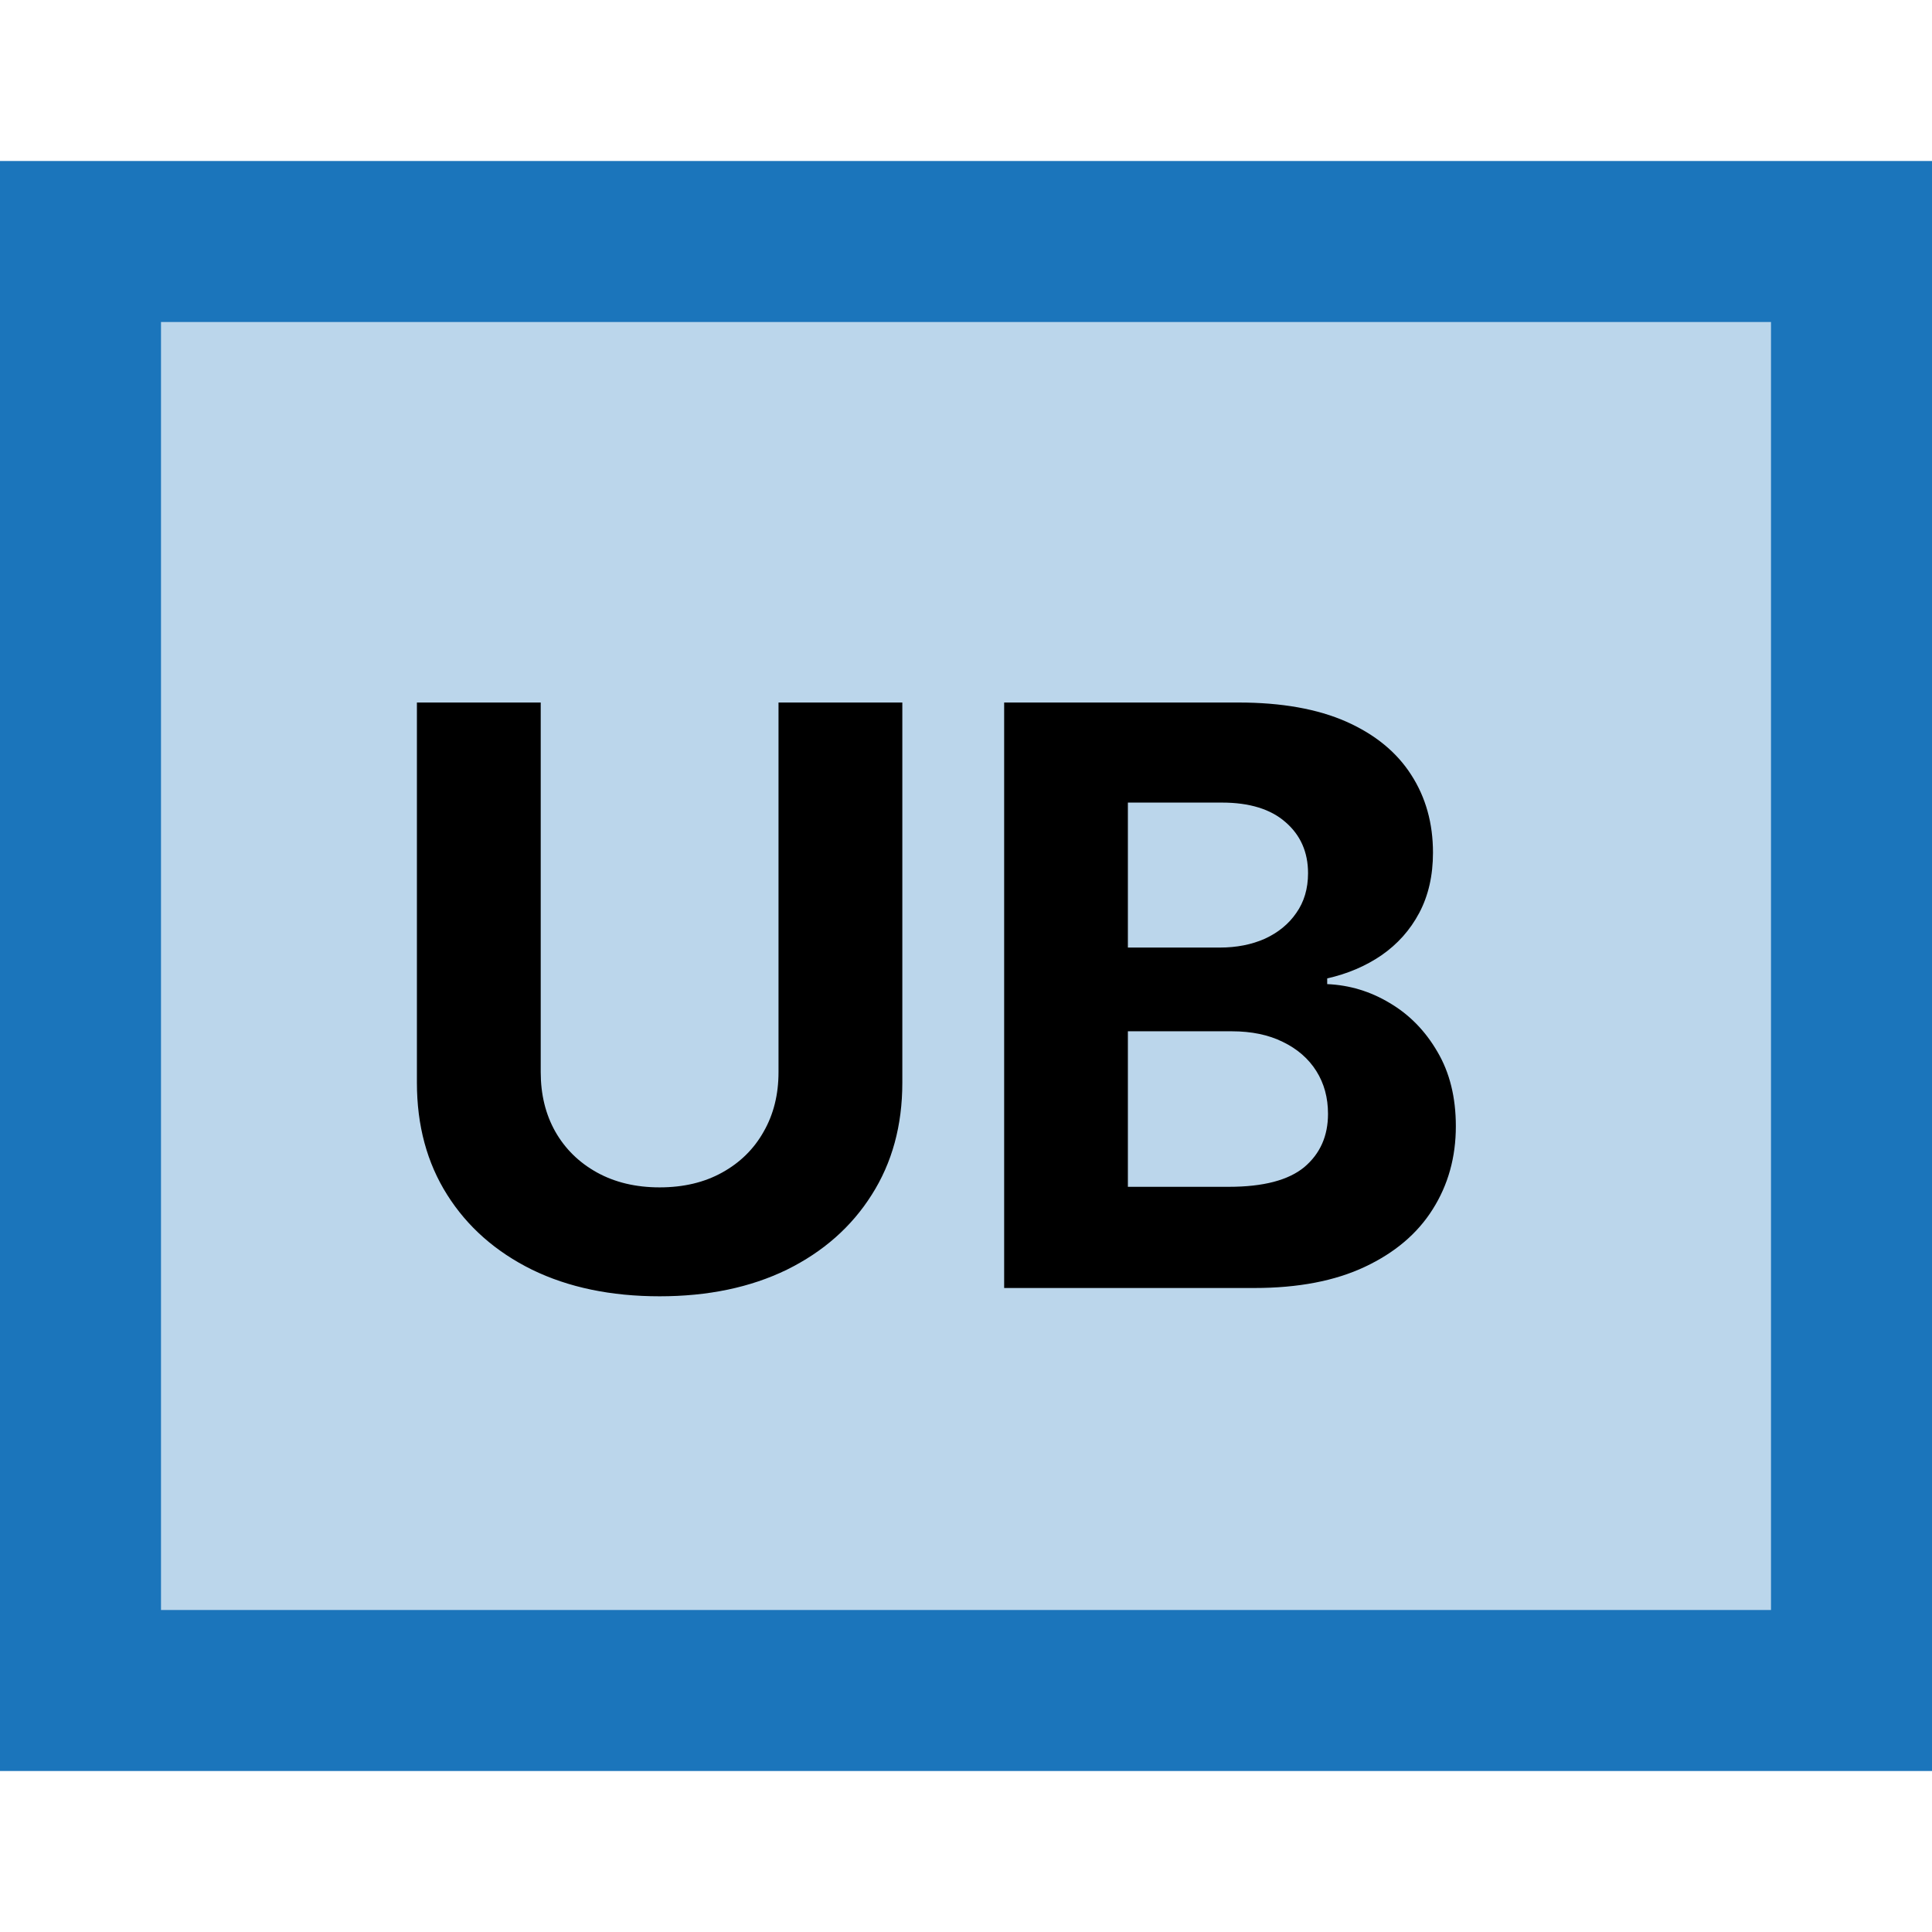<svg width="24" height="24" viewBox="0 0 24 24" fill="none" xmlns="http://www.w3.org/2000/svg">
<rect x="1" y="3" width="22" height="18" fill="#BBD6EB"/>
<rect x="1" y="3" width="22" height="18" stroke="#1B75BB" stroke-width="2"/>
<path d="M9.671 8.727H11.209V13.45C11.209 13.981 11.082 14.445 10.829 14.842C10.578 15.24 10.226 15.55 9.774 15.773C9.322 15.993 8.795 16.103 8.194 16.103C7.59 16.103 7.062 15.993 6.61 15.773C6.158 15.55 5.806 15.24 5.555 14.842C5.304 14.445 5.179 13.981 5.179 13.45V8.727H6.717V13.319C6.717 13.596 6.777 13.842 6.898 14.057C7.021 14.273 7.194 14.442 7.416 14.565C7.639 14.688 7.898 14.75 8.194 14.75C8.492 14.75 8.751 14.688 8.972 14.565C9.194 14.442 9.366 14.273 9.487 14.057C9.61 13.842 9.671 13.596 9.671 13.319V8.727ZM12.474 16V8.727H15.386C15.921 8.727 16.367 8.807 16.725 8.965C17.082 9.124 17.351 9.344 17.531 9.626C17.711 9.905 17.801 10.227 17.801 10.592C17.801 10.876 17.744 11.126 17.63 11.341C17.517 11.554 17.36 11.729 17.161 11.867C16.965 12.001 16.74 12.097 16.487 12.154V12.225C16.764 12.237 17.023 12.315 17.264 12.46C17.508 12.604 17.706 12.806 17.857 13.067C18.009 13.325 18.085 13.633 18.085 13.99C18.085 14.376 17.989 14.72 17.797 15.023C17.608 15.324 17.327 15.562 16.955 15.737C16.584 15.912 16.126 16 15.581 16H12.474ZM14.011 14.743H15.265C15.694 14.743 16.006 14.661 16.203 14.498C16.399 14.332 16.497 14.112 16.497 13.837C16.497 13.636 16.449 13.459 16.352 13.305C16.255 13.151 16.116 13.03 15.936 12.943C15.759 12.855 15.547 12.811 15.301 12.811H14.011V14.743ZM14.011 11.771H15.152C15.362 11.771 15.549 11.734 15.713 11.661C15.878 11.585 16.009 11.478 16.103 11.341C16.2 11.204 16.249 11.039 16.249 10.847C16.249 10.585 16.155 10.373 15.968 10.212C15.784 10.051 15.521 9.97 15.18 9.97H14.011V11.771Z" fill="black"/>
</svg>
